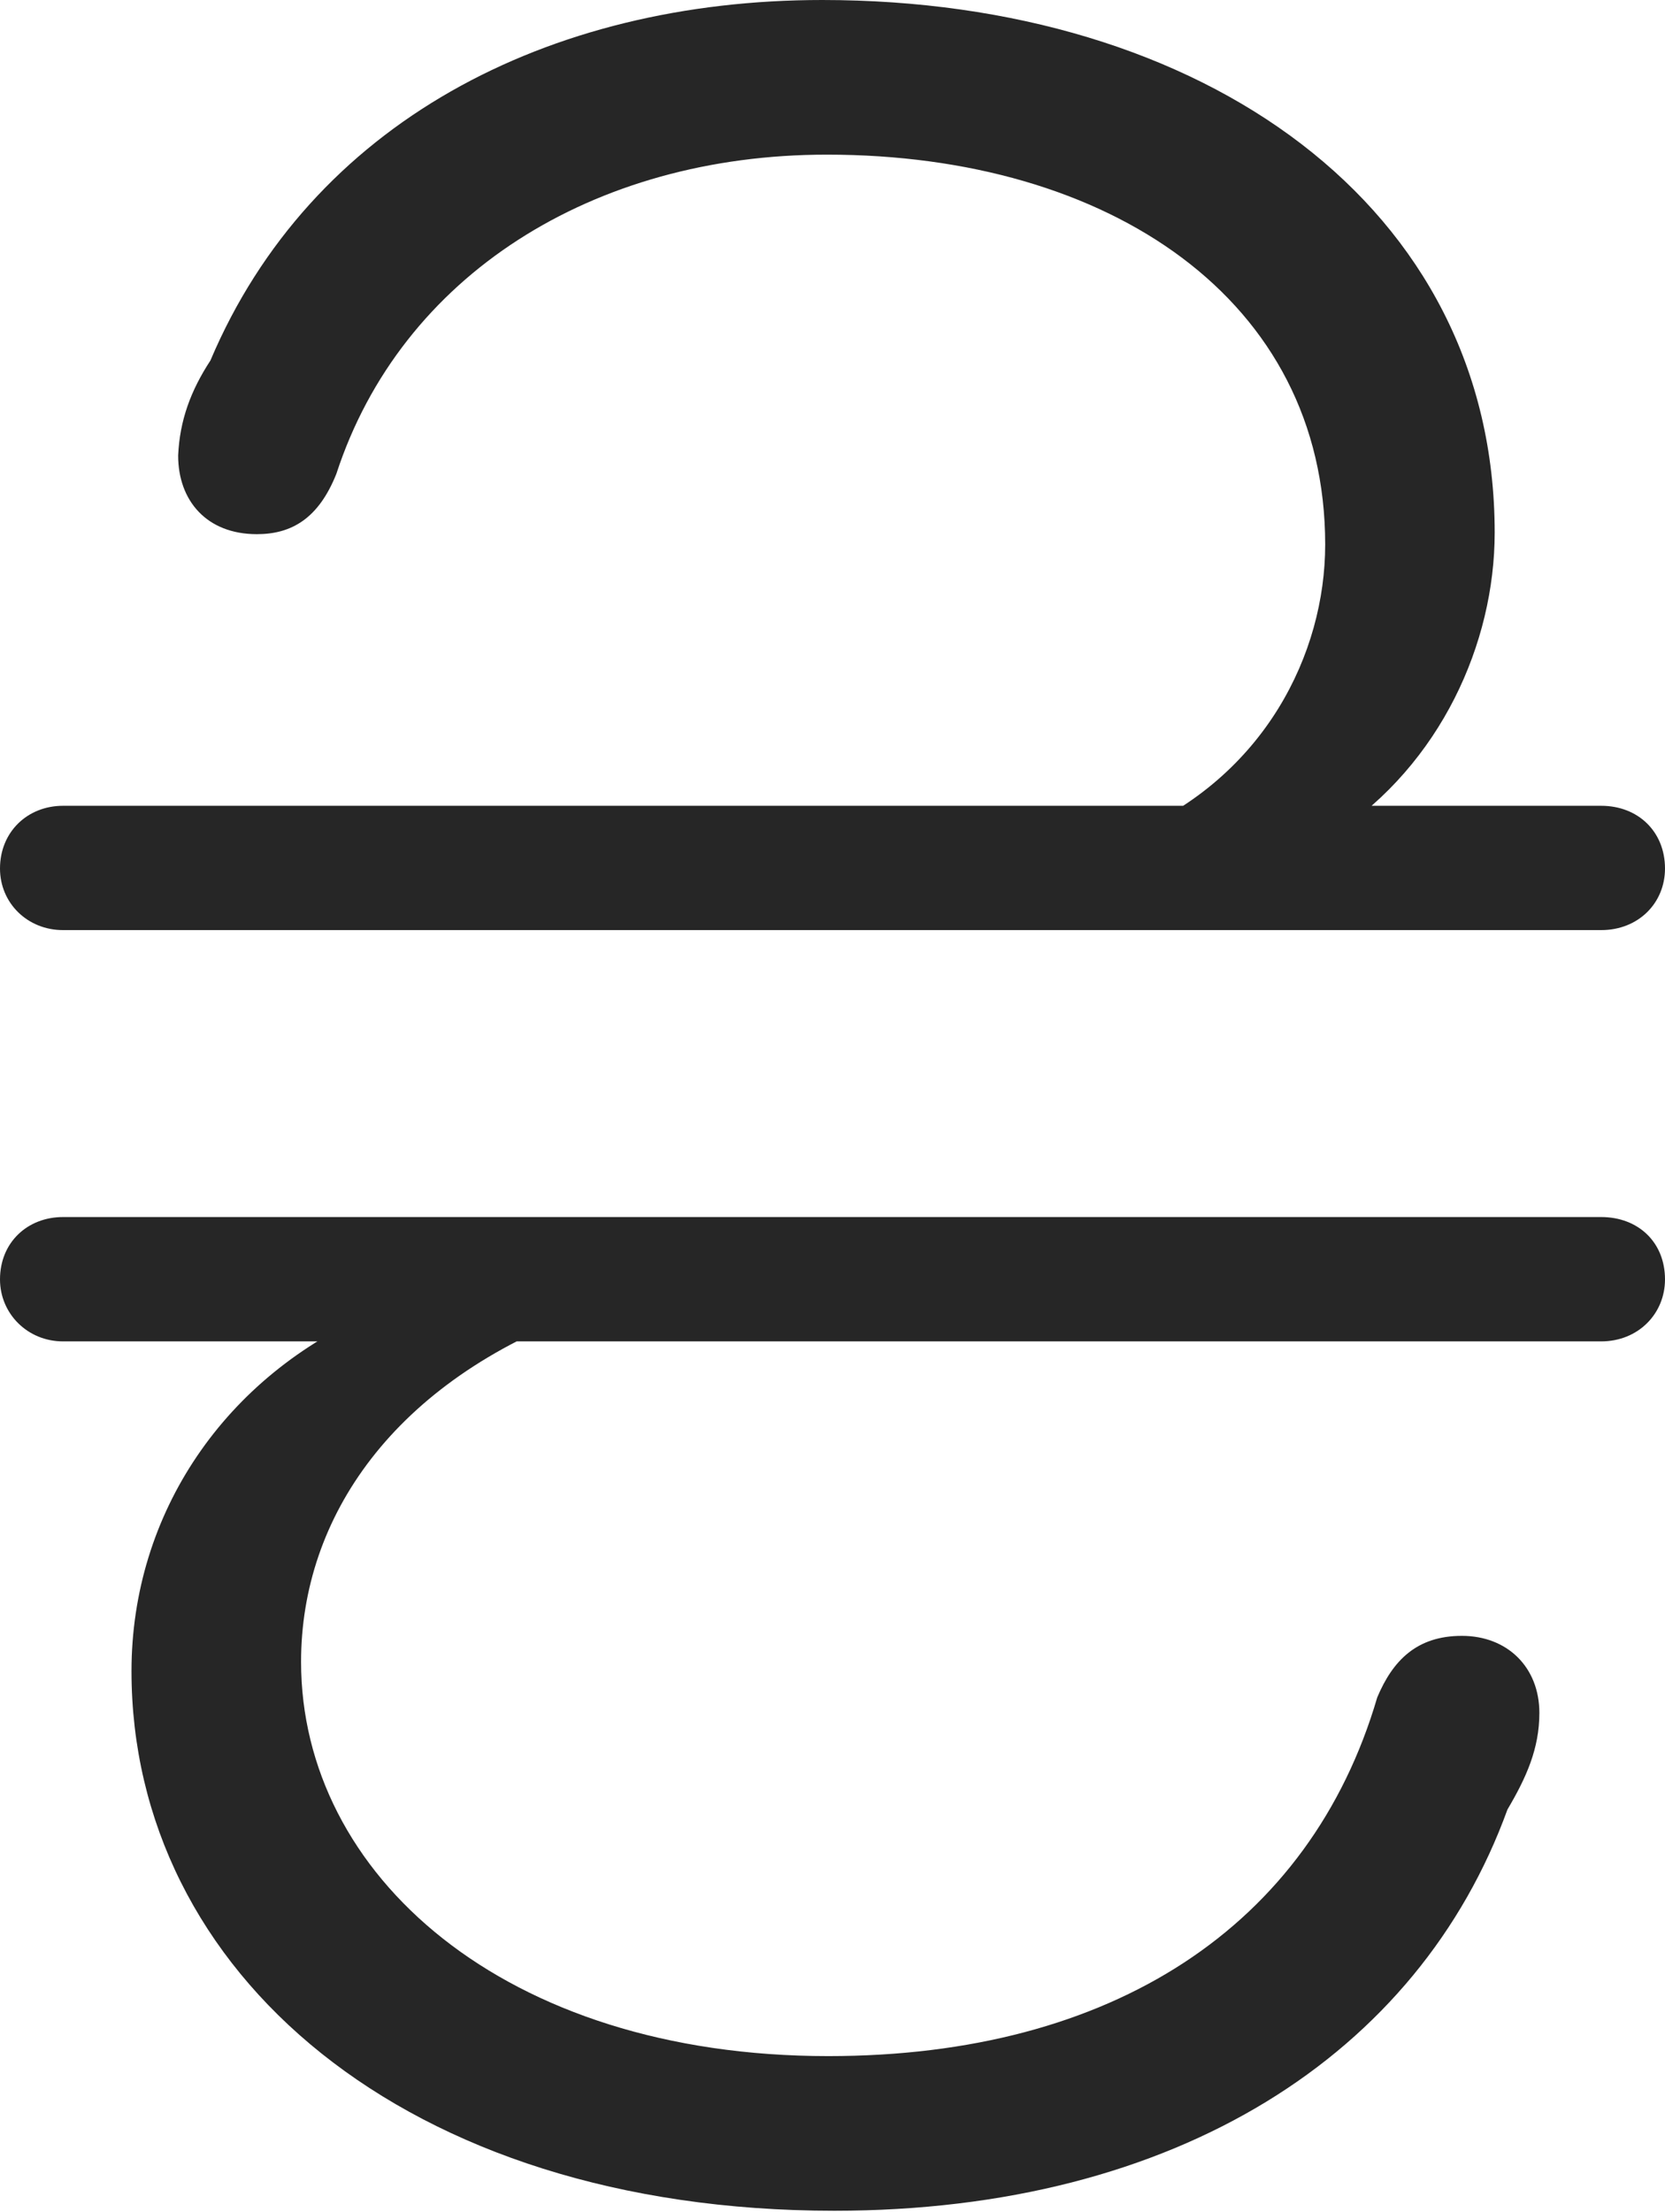 <?xml version="1.0" encoding="UTF-8"?>
<!--Generator: Apple Native CoreSVG 232.5-->
<!DOCTYPE svg
PUBLIC "-//W3C//DTD SVG 1.1//EN"
       "http://www.w3.org/Graphics/SVG/1.1/DTD/svg11.dtd">
<svg version="1.1" xmlns="http://www.w3.org/2000/svg" xmlns:xlink="http://www.w3.org/1999/xlink" width="66.995" height="88.968">
 <g>
  <rect height="88.968" opacity="0" width="66.995" x="0" y="0"/>
  <path d="M33.083 0C22.028 0 12.504 4.966 8.467 14.499C7.674 15.712 7.232 16.907 7.168 18.322C7.168 20.136 8.315 21.485 10.335 21.485C11.714 21.485 12.812 20.873 13.535 19.056C16.14 11.075 23.864 6.22 33.27 6.22C44.647 6.22 53.322 12.06 53.322 21.902C53.322 26.276 50.898 31.248 45.47 33.544L53.703 33.544C57.974 30.721 60.142 25.871 60.142 21.422C60.142 8.312 48.429 0 33.083 0ZM2.535 37.41L64.427 37.41C65.919 37.41 66.995 36.327 66.995 34.933C66.995 33.456 65.919 32.41 64.427 32.41L2.535 32.41C1.11 32.41 0 33.456 0 34.933C0 36.327 1.11 37.41 2.535 37.41ZM2.535 53.952L64.427 53.952C65.919 53.952 66.995 52.838 66.995 51.459C66.995 49.967 65.919 48.951 64.427 48.951L2.535 48.951C1.11 48.951 0 49.967 0 51.459C0 52.838 1.11 53.952 2.535 53.952ZM33.571 88.919C47.348 88.919 57.083 82.624 60.656 72.781C61.416 71.493 61.94 70.332 61.94 68.895C61.94 67.062 60.655 65.796 58.822 65.796C57.002 65.796 56.038 66.793 55.416 68.273C52.715 77.481 44.748 82.699 33.327 82.699C20.269 82.699 12.114 75.387 12.114 66.84C12.114 61.041 15.827 55.551 23.568 52.746L15.106 52.746C9.044 55.319 5.291 60.885 5.291 67.215C5.291 79.286 16.253 88.919 33.571 88.919Z" fill="#000000" fill-opacity="0.85"/>
 </g>
</svg>

